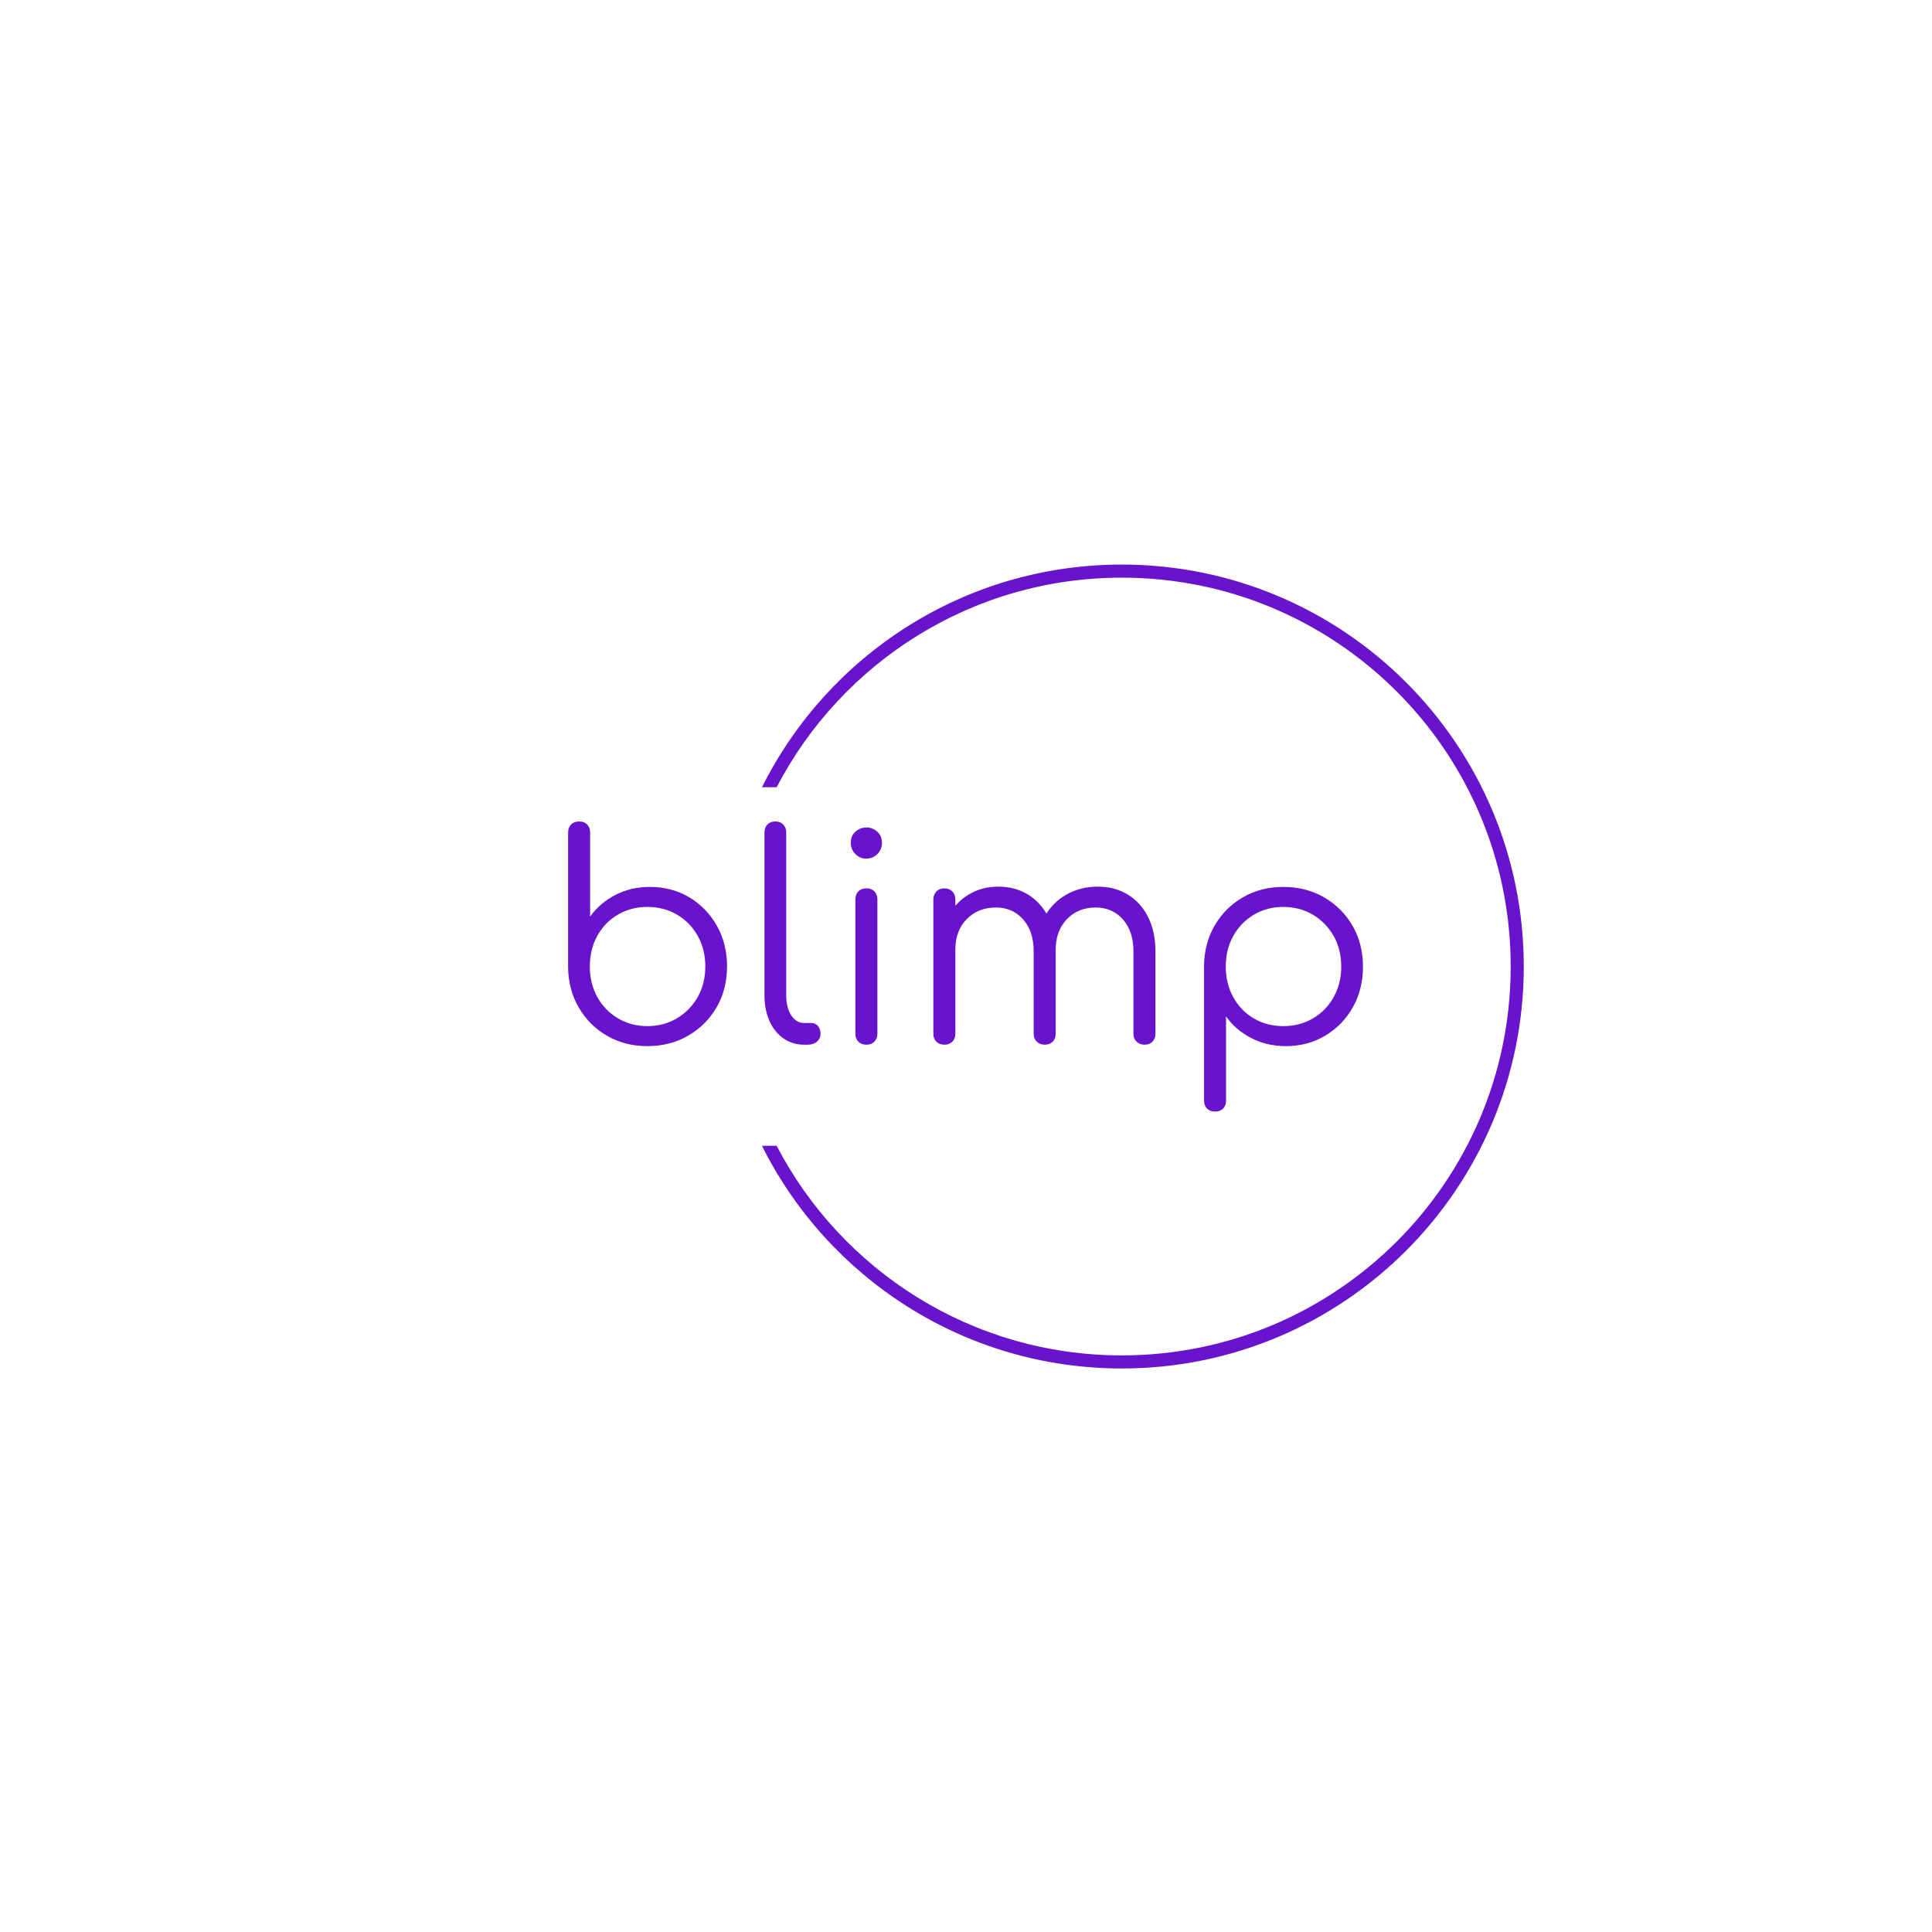 <svg xmlns="http://www.w3.org/2000/svg" version="1.1" xmlns:xlink="http://www.w3.org/1999/xlink" xmlns:svgjs="http://svgjs.dev/svgjs" width="1500" height="1500" viewBox="0 0 1500 1500"><rect width="1500" height="1500" fill="#ffffff"></rect><g transform="matrix(0.667,0,0,0.667,249.394,438.586)"><svg viewBox="0 0 396 247" data-background-color="#ffffff" preserveAspectRatio="xMidYMid meet" height="935" width="1500" xmlns="http://www.w3.org/2000/svg" xmlns:xlink="http://www.w3.org/1999/xlink"><g id="tight-bounds" transform="matrix(1,0,0,1,0.24,-0.1)"><svg viewBox="0 0 395.52 247.2" height="247.2" width="395.52"><g><svg></svg></g><g><svg viewBox="0 0 395.52 247.2" height="247.2" width="395.52"><g transform="matrix(1,0,0,1,75.544,78.994)"><svg viewBox="0 0 244.431 89.212" height="89.212" width="244.431"><g><svg viewBox="0 0 244.431 89.212" height="89.212" width="244.431"><g><svg viewBox="0 0 244.431 89.212" height="89.212" width="244.431"><g><svg viewBox="0 0 244.431 89.212" height="89.212" width="244.431"><g id="textblocktransform"><svg viewBox="0 0 244.431 89.212" height="89.212" width="244.431" id="textblock"><g><svg viewBox="0 0 244.431 89.212" height="89.212" width="244.431"><g transform="matrix(1,0,0,1,0,0)"><svg width="244.431" viewBox="4.5 -39.05 139.04 50.75" height="89.212" data-palette-color="#6813cc"><path d="M18.35 0.25L18.35 0.25Q14.45 0.25 11.33-1.55 8.2-3.35 6.38-6.48 4.55-9.6 4.5-13.5L4.5-13.5 4.5-37.1Q4.5-38 5.03-38.53 5.55-39.05 6.45-39.05L6.45-39.05Q7.3-39.05 7.83-38.53 8.35-38 8.35-37.1L8.35-37.1 8.35-22.4Q10-24.75 12.73-26.18 15.45-27.6 18.8-27.6L18.8-27.6Q22.65-27.6 25.7-25.78 28.75-23.95 30.53-20.8 32.3-17.65 32.3-13.7L32.3-13.7Q32.3-9.7 30.48-6.55 28.65-3.4 25.5-1.58 22.35 0.25 18.35 0.25ZM18.35-3.25L18.35-3.25Q21.25-3.25 23.55-4.63 25.85-6 27.18-8.35 28.5-10.7 28.5-13.7L28.5-13.7Q28.5-16.65 27.18-19.03 25.85-21.4 23.55-22.75 21.25-24.1 18.35-24.1L18.35-24.1Q15.5-24.1 13.2-22.75 10.9-21.4 9.6-19.03 8.3-16.65 8.3-13.7L8.3-13.7Q8.3-10.7 9.6-8.35 10.9-6 13.2-4.63 15.5-3.25 18.35-3.25ZM46.4 0L45.75 0Q43.75 0 42.17-1.1 40.6-2.2 39.72-4.15 38.85-6.1 38.85-8.65L38.85-8.65 38.85-37.15Q38.85-38 39.37-38.53 39.9-39.05 40.75-39.05L40.75-39.05Q41.6-39.05 42.12-38.53 42.65-38 42.65-37.15L42.65-37.15 42.65-8.65Q42.65-6.5 43.52-5.15 44.4-3.8 45.75-3.8L45.75-3.8 47-3.8Q47.75-3.8 48.2-3.28 48.65-2.75 48.65-1.9L48.65-1.9Q48.65-1.05 48.02-0.53 47.4 0 46.4 0L46.4 0ZM56.7 0L56.7 0Q55.8 0 55.27-0.53 54.75-1.05 54.75-1.95L54.75-1.95 54.75-25.4Q54.75-26.3 55.27-26.83 55.8-27.35 56.7-27.35L56.7-27.35Q57.55-27.35 58.07-26.83 58.6-26.3 58.6-25.4L58.6-25.4 58.6-1.95Q58.6-1.05 58.07-0.53 57.55 0 56.7 0ZM56.65-32.55L56.65-32.55Q55.55-32.55 54.75-33.35 53.95-34.15 53.95-35.3L53.95-35.3Q53.95-36.55 54.77-37.27 55.6-38 56.7-38L56.7-38Q57.75-38 58.57-37.27 59.4-36.55 59.4-35.3L59.4-35.3Q59.4-34.15 58.6-33.35 57.8-32.55 56.65-32.55ZM105.34 0L105.34 0Q104.49 0 103.94-0.53 103.39-1.05 103.39-1.9L103.39-1.9 103.39-16.3Q103.39-19.85 101.54-21.93 99.69-24 96.79-24L96.79-24Q93.69-24 91.72-21.93 89.74-19.85 89.79-16.4L89.79-16.4 86.34-16.4Q86.39-19.75 87.79-22.3 89.19-24.85 91.64-26.25 94.09-27.65 97.19-27.65L97.19-27.65Q100.14-27.65 102.42-26.25 104.69-24.85 105.97-22.3 107.24-19.75 107.24-16.3L107.24-16.3 107.24-1.9Q107.24-1.05 106.72-0.53 106.19 0 105.34 0ZM70.34 0L70.34 0Q69.44 0 68.92-0.53 68.39-1.05 68.39-1.9L68.39-1.9 68.39-25.4Q68.39-26.25 68.92-26.8 69.44-27.35 70.34-27.35L70.34-27.35Q71.19-27.35 71.72-26.8 72.24-26.25 72.24-25.4L72.24-25.4 72.24-1.9Q72.24-1.05 71.72-0.53 71.19 0 70.34 0ZM87.89 0L87.89 0Q87.04 0 86.49-0.53 85.94-1.05 85.94-1.9L85.94-1.9 85.94-16.3Q85.94-19.85 84.09-21.93 82.24-24 79.34-24L79.34-24Q76.24-24 74.24-21.98 72.24-19.95 72.24-16.7L72.24-16.7 69.49-16.7Q69.59-19.9 70.92-22.38 72.24-24.85 74.54-26.25 76.84-27.65 79.74-27.65L79.74-27.65Q82.69-27.65 84.97-26.25 87.24-24.85 88.52-22.3 89.79-19.75 89.79-16.3L89.79-16.3 89.79-1.9Q89.79-1.05 89.27-0.53 88.74 0 87.89 0ZM117.69 11.7L117.69 11.7Q116.79 11.7 116.27 11.18 115.74 10.65 115.74 9.75L115.74 9.75 115.74-13.85Q115.79-17.75 117.62-20.88 119.44-24 122.57-25.8 125.69-27.6 129.59-27.6L129.59-27.6Q133.59-27.6 136.74-25.78 139.89-23.95 141.72-20.8 143.54-17.65 143.54-13.65L143.54-13.65Q143.54-9.7 141.77-6.55 139.99-3.4 136.94-1.58 133.89 0.25 130.04 0.25L130.04 0.25Q126.69 0.25 123.97-1.18 121.24-2.6 119.59-4.95L119.59-4.95 119.59 9.75Q119.59 10.65 119.07 11.18 118.54 11.7 117.69 11.7ZM129.59-3.25L129.59-3.25Q132.49-3.25 134.79-4.6 137.09-5.95 138.42-8.33 139.74-10.7 139.74-13.65L139.74-13.65Q139.74-16.65 138.42-19 137.09-21.35 134.79-22.73 132.49-24.1 129.59-24.1L129.59-24.1Q126.74-24.1 124.44-22.73 122.14-21.35 120.84-19 119.54-16.65 119.54-13.65L119.54-13.65Q119.54-10.7 120.84-8.33 122.14-5.95 124.44-4.6 126.74-3.25 129.59-3.25Z" opacity="1" transform="matrix(1,0,0,1,0,0)" fill="#6813cc" class="wordmark-text-0" data-fill-palette-color="primary" id="text-0"></path></svg></g></svg></g></svg></g></svg></g></svg></g></svg></g></svg></g><g><path d="M245.816 0c68.262 0 123.6 55.338 123.6 123.6 0 68.262-55.338 123.6-123.6 123.6-48.449 0-90.387-27.876-110.651-68.464l4.516 0c19.933 38.292 59.98 64.441 106.135 64.441 66.041 0 119.577-53.537 119.577-119.577 0-66.041-53.537-119.577-119.577-119.577-46.155 0-86.202 26.149-106.135 64.441l-4.516 0c20.264-40.588 62.202-68.464 110.651-68.464z" fill="#6813cc" stroke="transparent" data-fill-palette-color="tertiary"></path></g></svg></g><defs></defs></svg><rect width="395.52" height="247.2" fill="none" stroke="none" visibility="hidden"></rect></g></svg></g></svg>